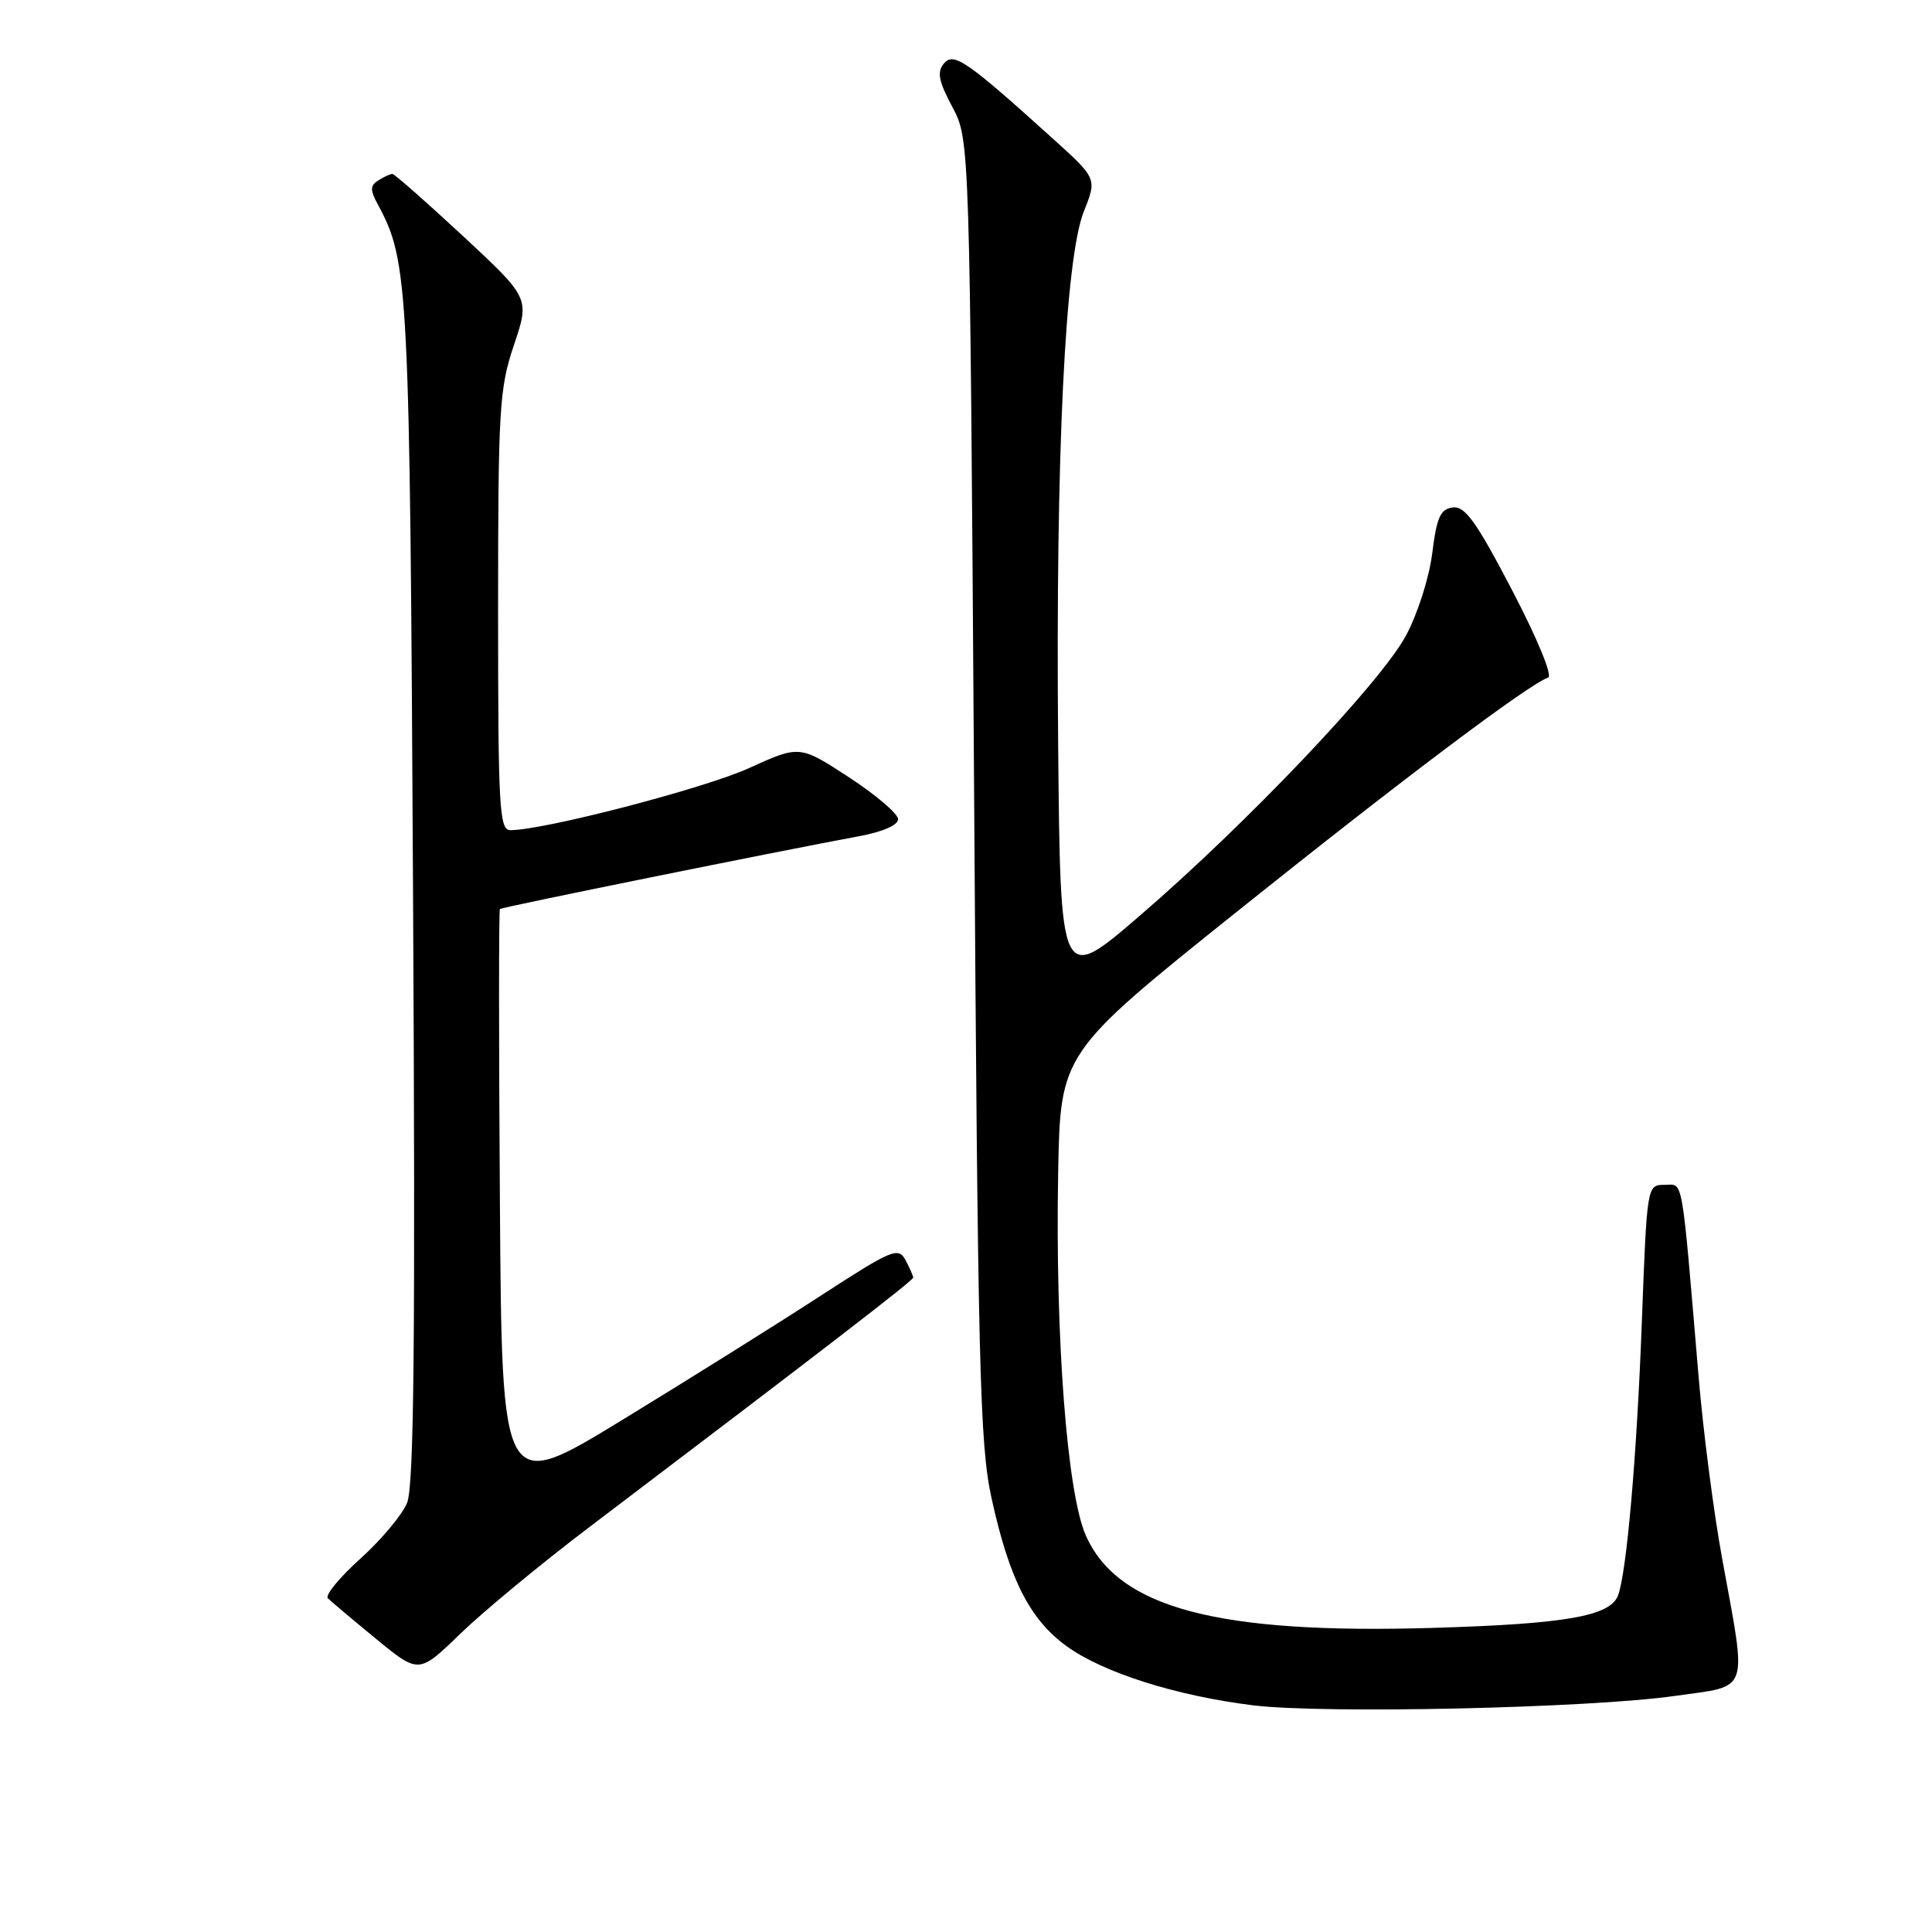 <?xml version="1.0" encoding="UTF-8" standalone="no"?>
<!DOCTYPE svg PUBLIC "-//W3C//DTD SVG 1.1//EN" "http://www.w3.org/Graphics/SVG/1.1/DTD/svg11.dtd" >
<svg xmlns="http://www.w3.org/2000/svg" xmlns:xlink="http://www.w3.org/1999/xlink" version="1.1" viewBox="0 0 256 256">
 <g >
 <path fill="currentColor"
d=" M 222.00 224.71 C 231.97 223.29 231.50 224.65 228.19 206.50 C 227.08 200.45 225.68 189.65 225.08 182.50 C 222.75 155.04 223.10 157.00 220.54 157.00 C 218.24 157.00 218.23 157.06 217.55 175.25 C 216.89 192.89 215.54 208.44 214.39 211.42 C 213.35 214.14 207.47 215.18 190.00 215.70 C 161.29 216.57 148.13 213.07 143.87 203.44 C 141.39 197.83 139.82 177.24 140.21 155.52 C 140.50 139.54 140.50 139.54 163.91 120.79 C 185.78 103.28 202.59 90.64 205.13 89.79 C 205.76 89.58 203.73 84.66 200.36 78.20 C 195.62 69.12 194.12 67.03 192.50 67.24 C 190.86 67.45 190.37 68.54 189.78 73.31 C 189.37 76.57 187.83 81.38 186.28 84.25 C 182.87 90.55 165.12 109.21 151.00 121.36 C 140.50 130.40 140.50 130.40 140.21 98.45 C 139.87 60.20 141.13 34.21 143.63 27.97 C 145.36 23.65 145.36 23.65 139.43 18.30 C 128.04 8.01 126.36 6.86 125.06 8.43 C 124.13 9.54 124.38 10.78 126.19 14.17 C 128.50 18.50 128.50 18.50 129.07 104.50 C 129.57 181.31 129.82 191.35 131.38 198.50 C 133.73 209.23 136.44 214.58 141.32 218.12 C 146.19 221.64 155.76 224.68 166.00 225.96 C 175.37 227.12 210.64 226.34 222.00 224.71 Z  M 78.13 202.32 C 109.32 178.68 121.00 169.68 121.00 169.29 C 121.00 169.06 120.54 168.01 119.98 166.96 C 119.03 165.20 118.22 165.54 108.73 171.70 C 103.10 175.36 91.30 182.75 82.50 188.12 C 66.50 197.90 66.50 197.90 66.24 159.29 C 66.09 138.06 66.09 120.58 66.24 120.45 C 66.50 120.20 103.56 112.70 113.75 110.82 C 116.92 110.24 119.00 109.34 119.00 108.55 C 119.00 107.83 116.06 105.32 112.47 102.98 C 105.95 98.73 105.95 98.73 99.22 101.79 C 93.31 104.48 72.08 110.00 67.63 110.00 C 66.16 110.00 66.00 107.13 66.00 80.97 C 66.00 54.13 66.16 51.47 68.10 45.72 C 70.19 39.50 70.19 39.50 61.35 31.28 C 56.48 26.76 52.27 23.05 52.00 23.05 C 51.73 23.04 50.89 23.42 50.15 23.89 C 49.03 24.59 49.02 25.17 50.08 27.12 C 54.15 34.67 54.30 37.57 54.73 118.36 C 55.05 177.72 54.86 196.91 53.94 199.14 C 53.28 200.74 50.48 204.08 47.73 206.55 C 44.98 209.03 43.05 211.38 43.44 211.78 C 43.84 212.17 46.71 214.60 49.83 217.16 C 55.50 221.81 55.50 221.81 61.00 216.47 C 64.03 213.54 71.73 207.17 78.13 202.32 Z "/>
</g>
</svg>